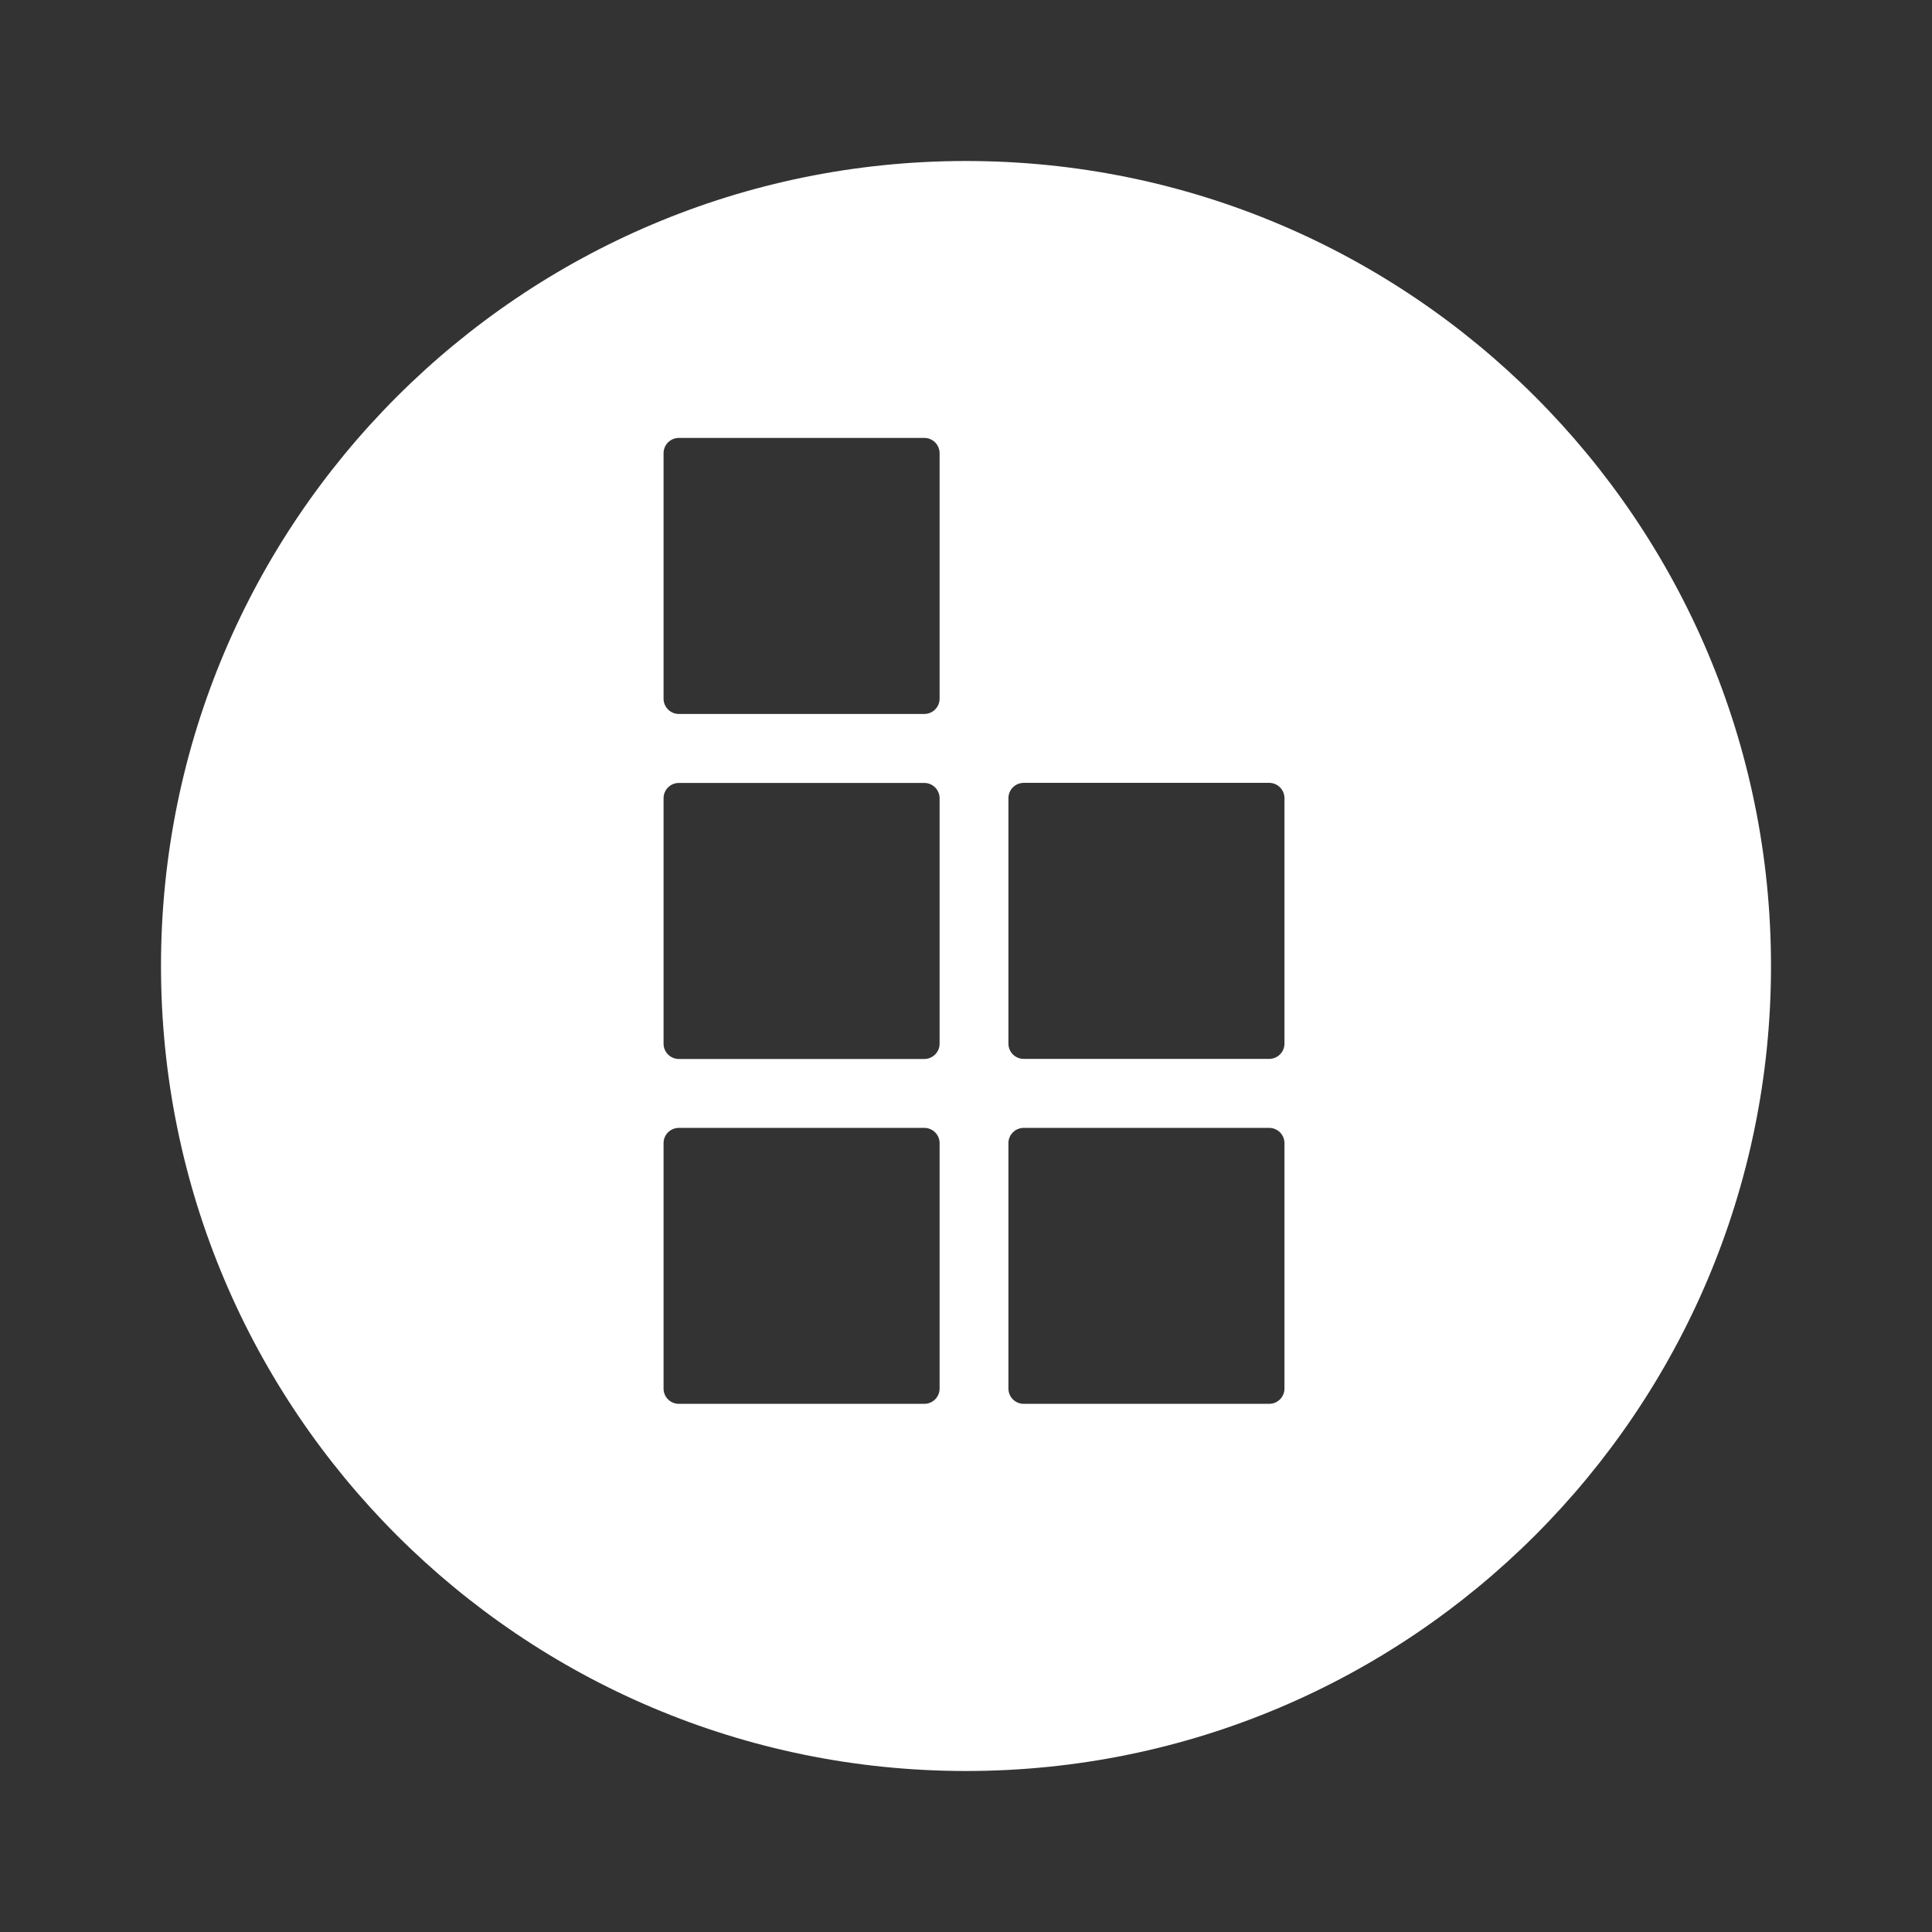 <svg width="24" height="24" viewBox="0 0 24 24" fill="none" xmlns="http://www.w3.org/2000/svg">
<rect x="0" y="0" width="24" height="24" fill="#333333" stroke="none"/>
<path fill-rule="evenodd" clip-rule="evenodd" d="M22 12C22 17.523 17.523 22 12 22C6.477 22 2 17.523 2 12C2 6.477 6.477 2 12 2C17.523 2 22 6.477 22 12ZM8.433 5.44H11.482C11.587 5.44 11.672 5.525 11.672 5.63V8.679C11.672 8.784 11.587 8.869 11.482 8.869H8.433C8.328 8.869 8.243 8.784 8.243 8.679V5.63C8.243 5.525 8.328 5.44 8.433 5.44ZM12.527 9.915V12.964C12.527 13.069 12.612 13.154 12.717 13.154H15.766C15.871 13.154 15.956 13.069 15.956 12.964V9.915C15.956 9.81 15.871 9.725 15.766 9.725H12.717C12.612 9.725 12.527 9.81 12.527 9.915ZM8.243 9.916V12.965C8.243 13.07 8.328 13.155 8.433 13.155H11.482C11.587 13.155 11.672 13.07 11.672 12.965V9.916C11.672 9.811 11.587 9.726 11.482 9.726H8.433C8.328 9.726 8.243 9.811 8.243 9.916ZM8.243 14.2V17.25C8.243 17.354 8.328 17.439 8.433 17.439H11.482C11.587 17.439 11.672 17.354 11.672 17.25V14.2C11.672 14.096 11.587 14.011 11.482 14.011H8.433C8.328 14.011 8.243 14.096 8.243 14.2ZM12.527 17.25V14.2C12.527 14.096 12.612 14.011 12.717 14.011H15.766C15.871 14.011 15.956 14.096 15.956 14.2V17.25C15.956 17.354 15.871 17.439 15.766 17.439H12.717C12.612 17.439 12.527 17.354 12.527 17.25Z" fill="white"/>
</svg>
